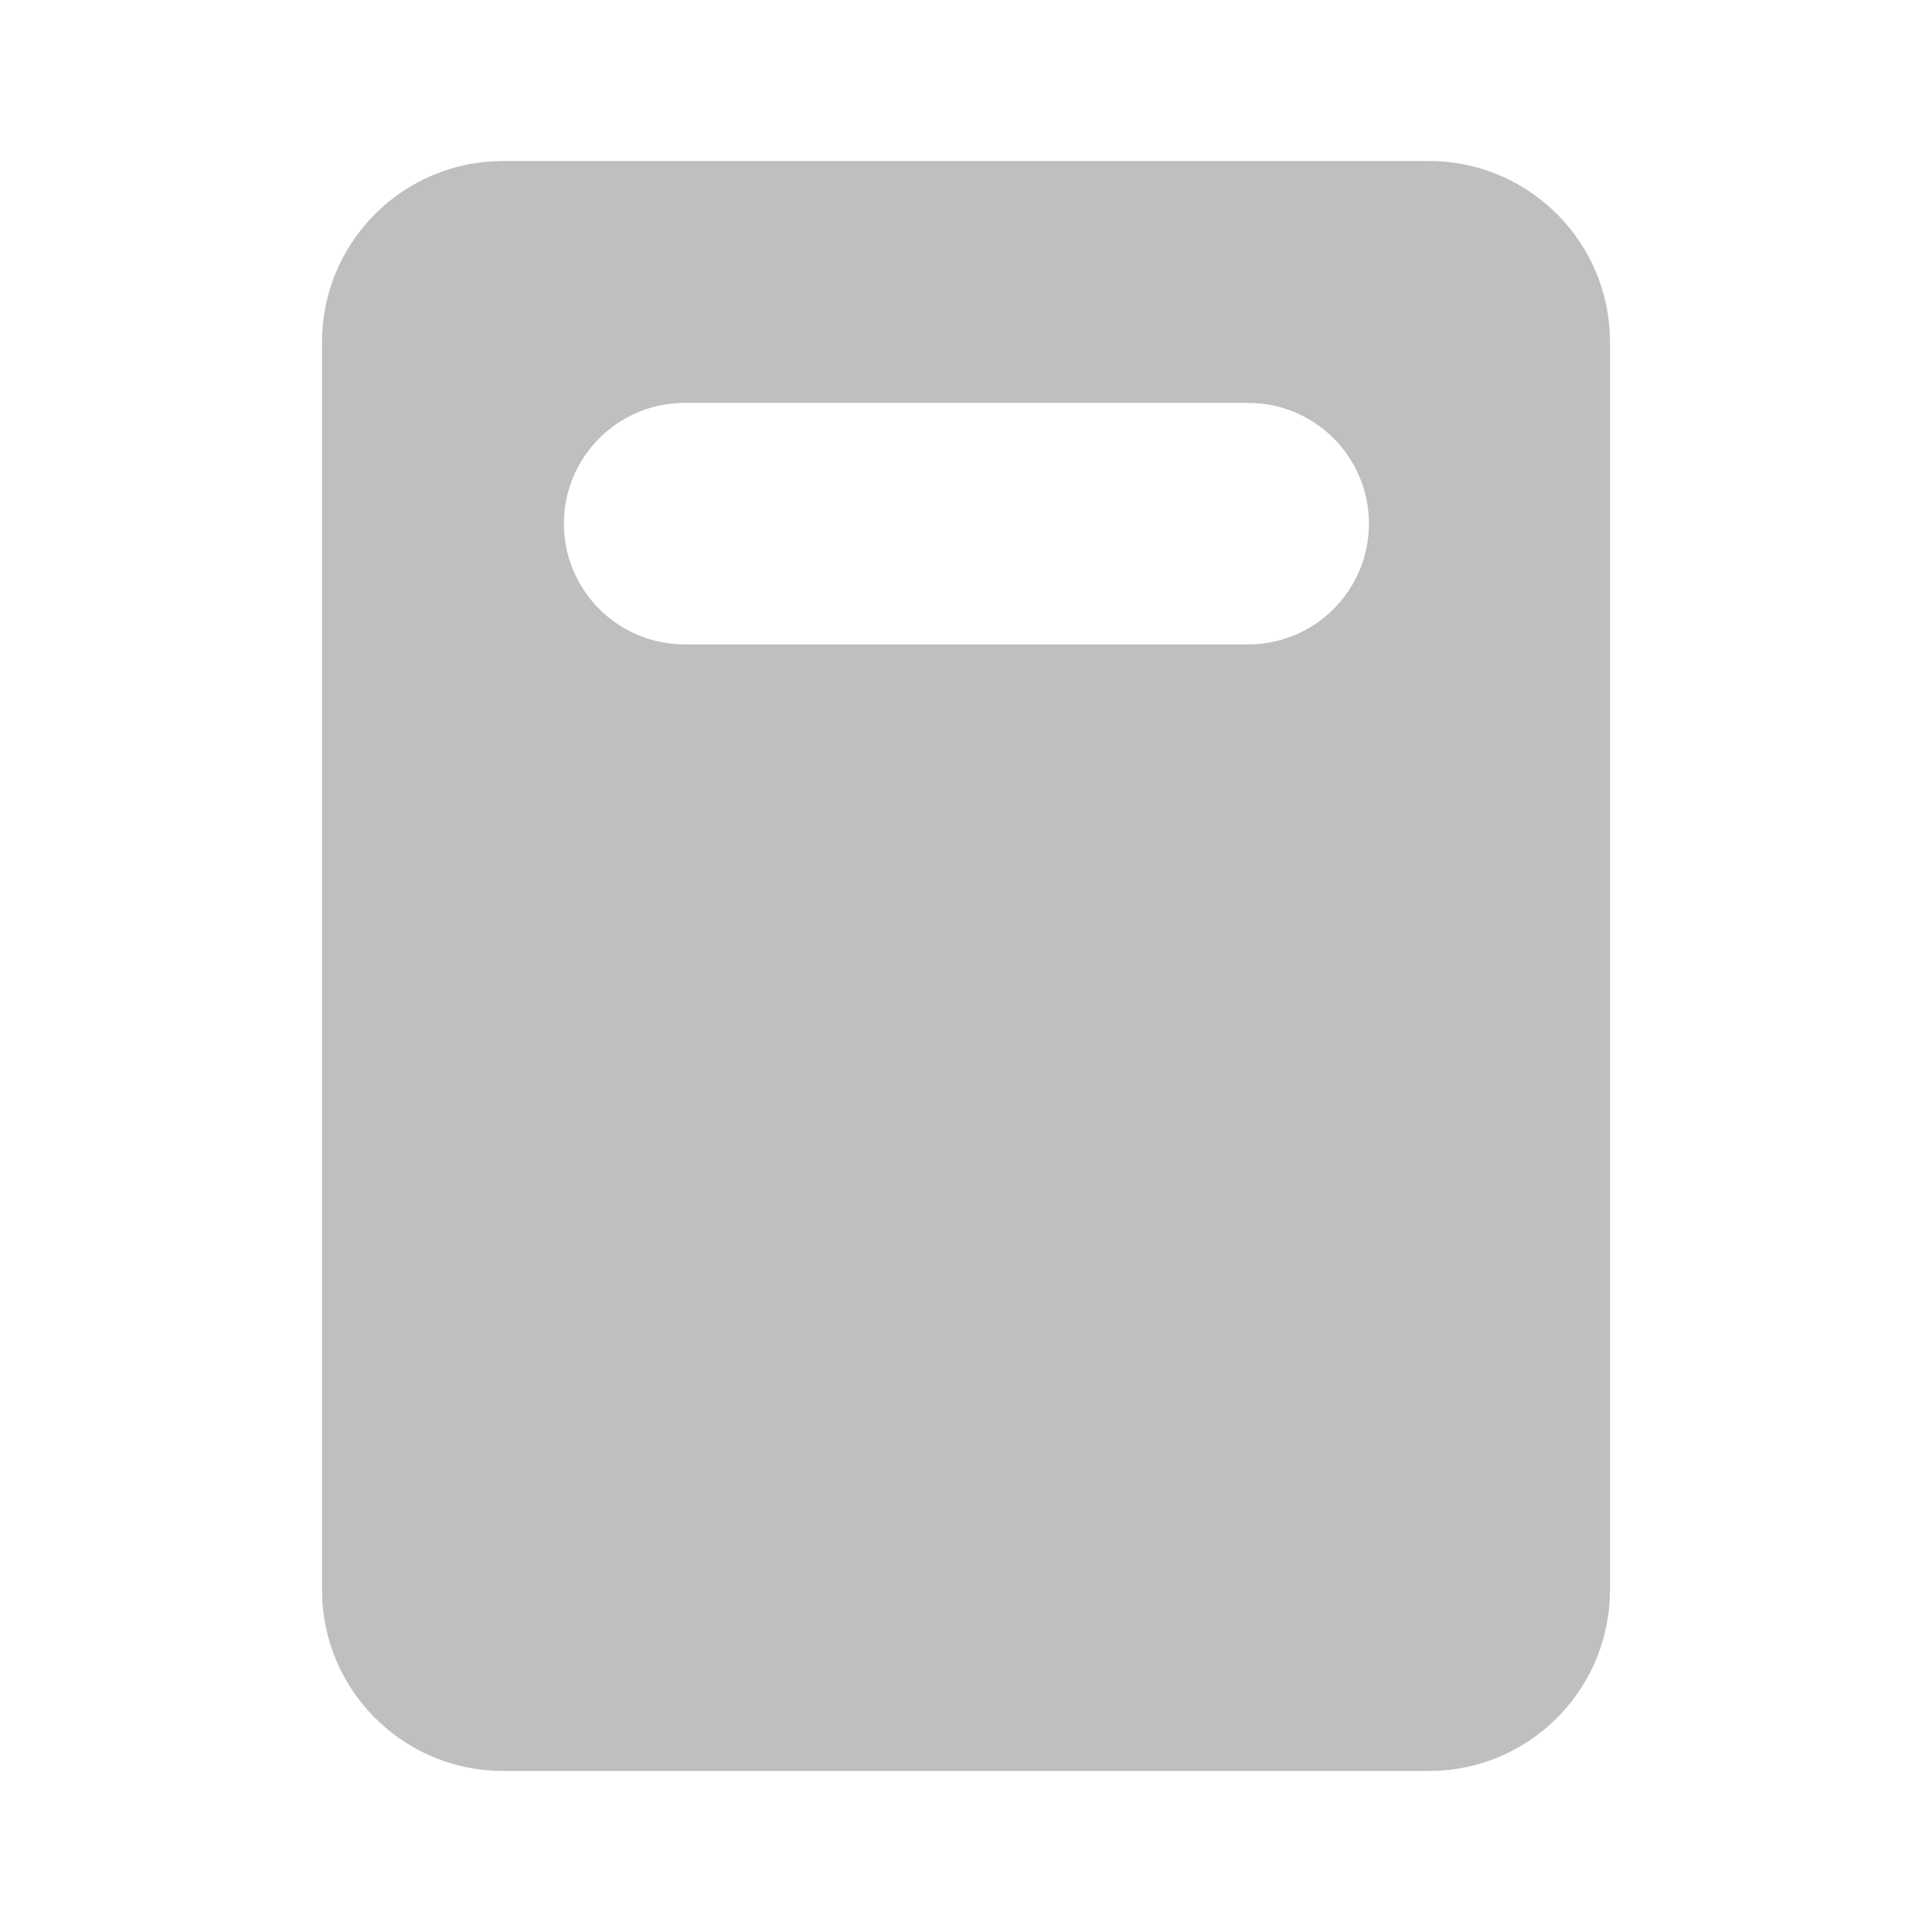 <svg width="512" height="512" viewBox="0 0 24 24" fill="none" xmlns="http://www.w3.org/2000/svg"><path d="M17.75 2C18.941 2 19.916 2.925 19.995 4.096L20 4.25V19.75C20 20.941 19.075 21.916 17.904 21.995L17.75 22H6.25C5.059 22 4.084 21.075 4.005 19.904L4 19.75V4.25C4 3.059 4.925 2.084 6.096 2.005L6.25 2H17.75ZM8.505 5.005C7.677 5.005 7.005 5.676 7.005 6.505C7.005 7.333 7.677 8.005 8.505 8.005H15.505C16.334 8.005 17.005 7.333 17.005 6.505C17.005 5.676 16.334 5.005 15.505 5.005H8.505Z" fill="#bfbfbf"/></svg>
